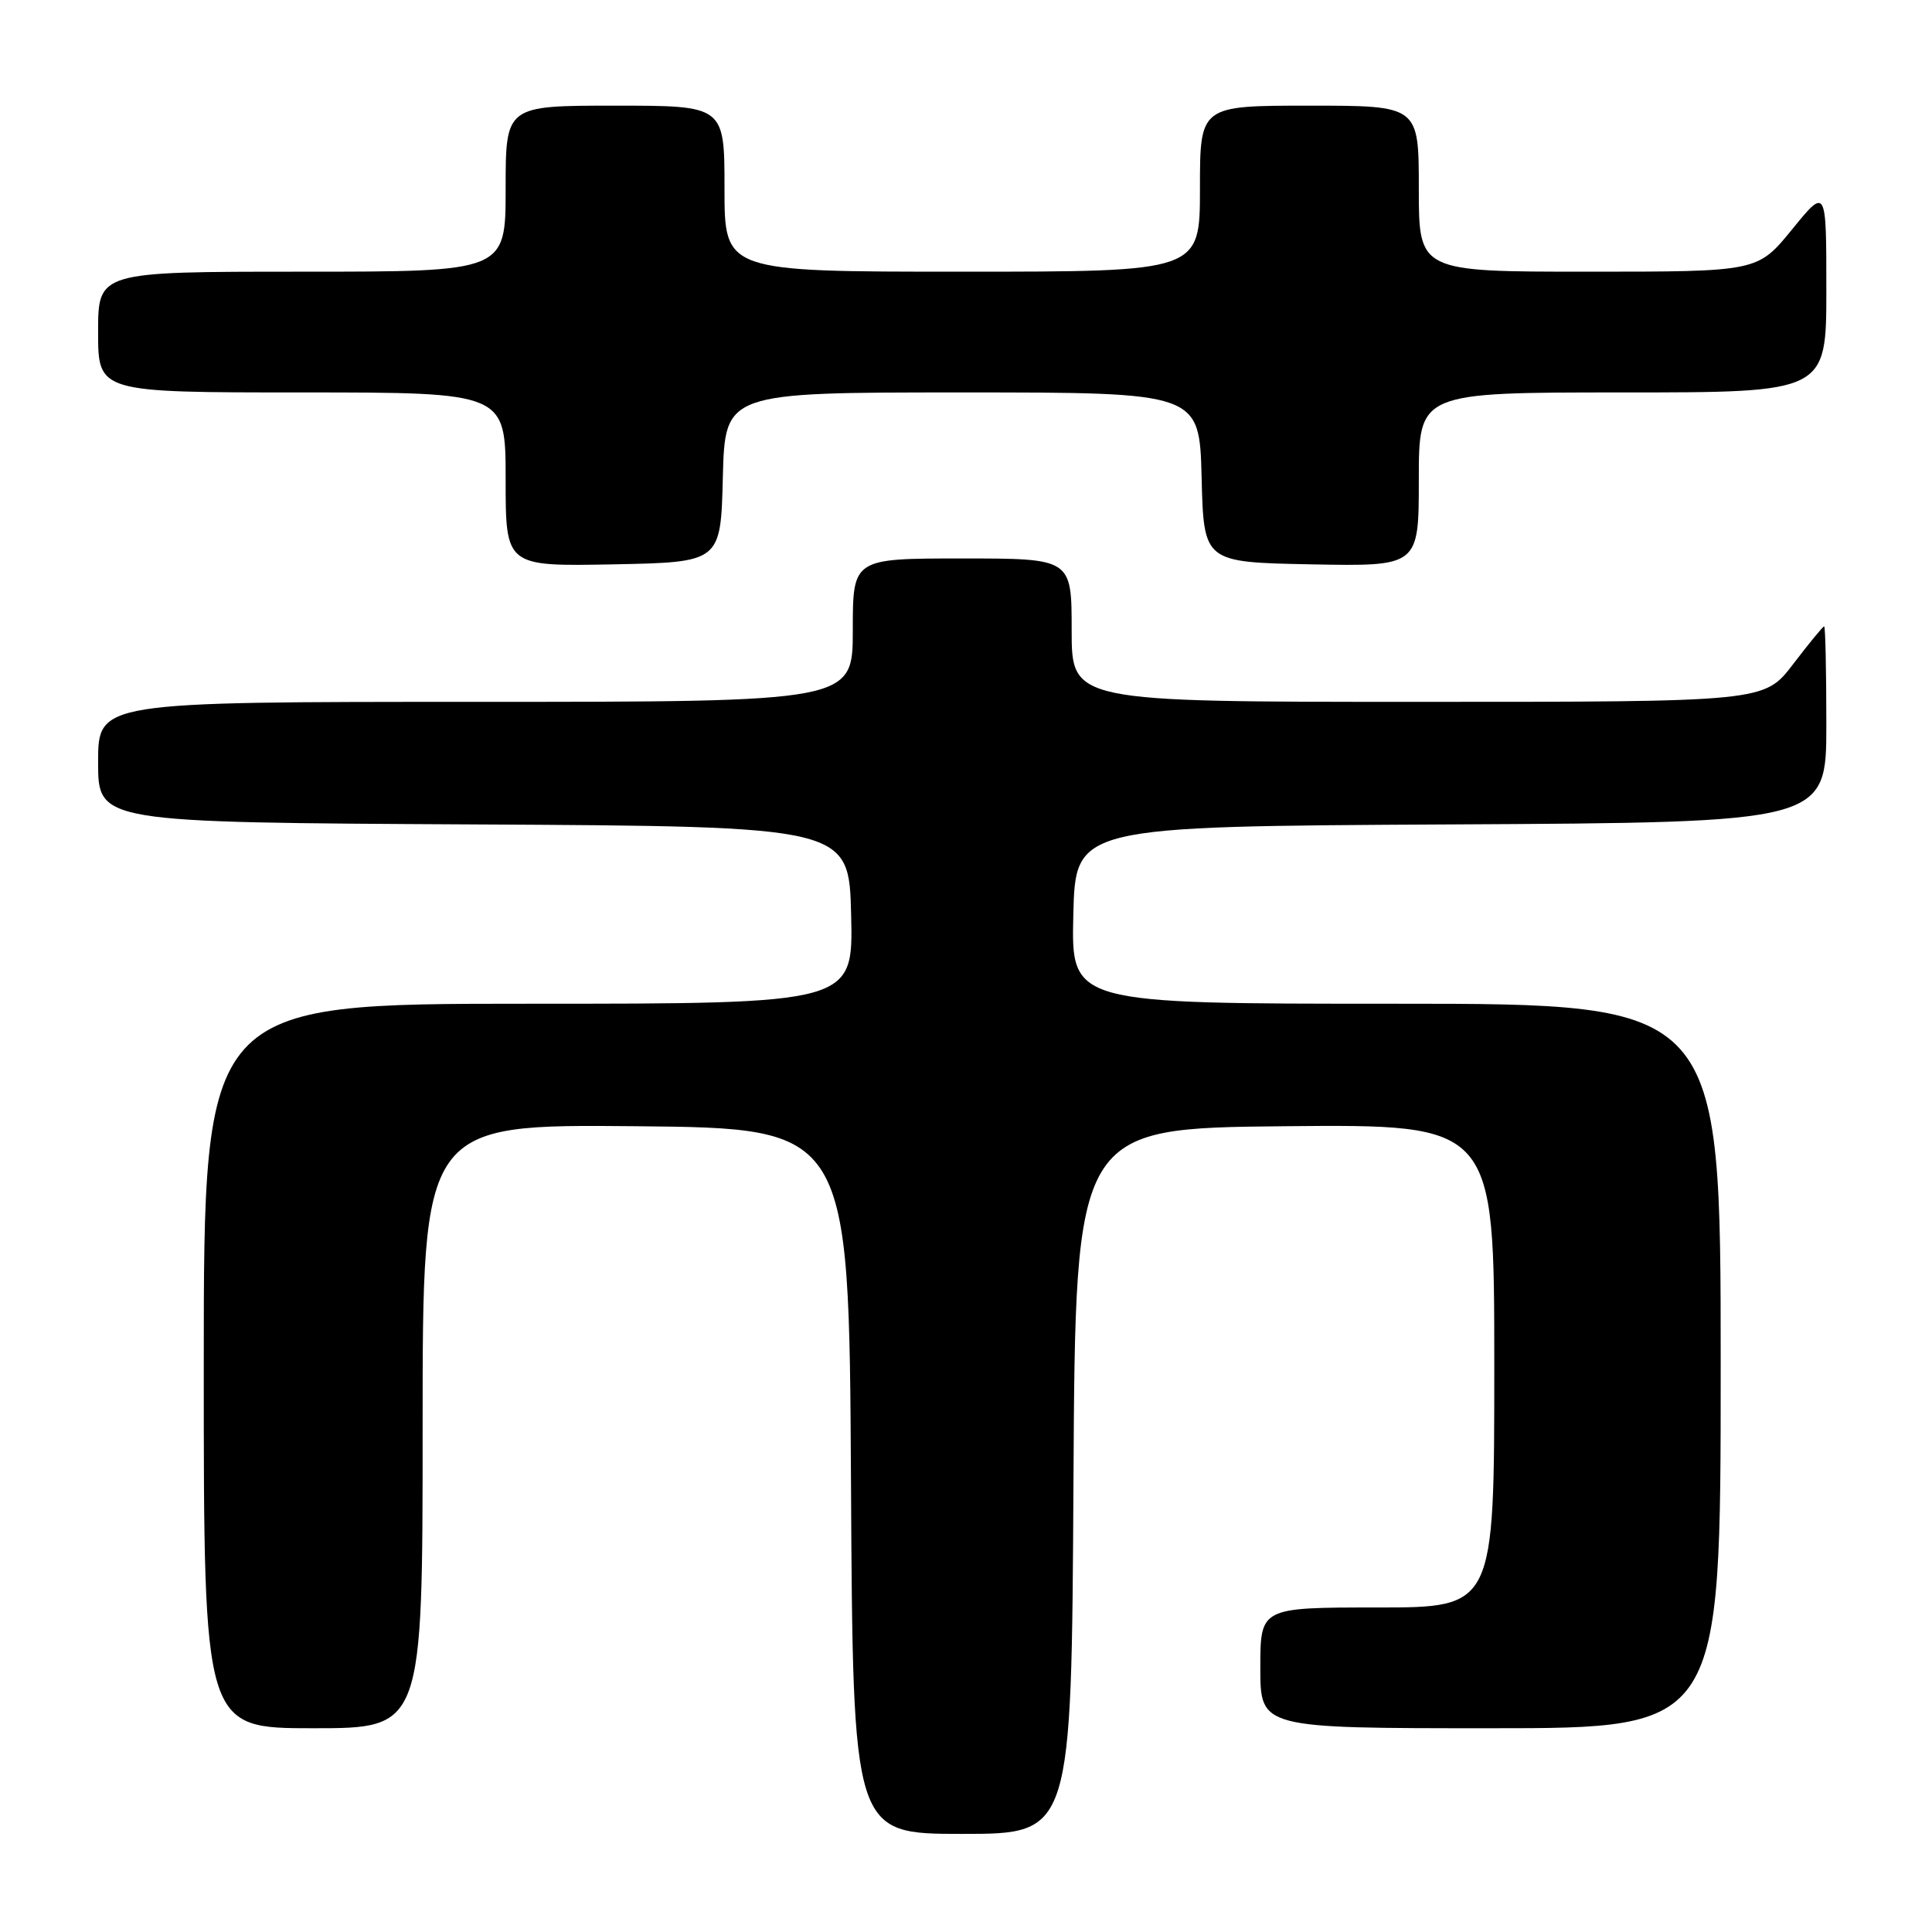 <?xml version="1.0" encoding="UTF-8" standalone="no"?>
<!DOCTYPE svg PUBLIC "-//W3C//DTD SVG 1.1//EN" "http://www.w3.org/Graphics/SVG/1.1/DTD/svg11.dtd" >
<svg xmlns="http://www.w3.org/2000/svg" xmlns:xlink="http://www.w3.org/1999/xlink" version="1.1" viewBox="0 0 256 256">
 <g >
 <path fill="currentColor"
d=" M 142.24 196.25 C 142.50 149.50 142.50 149.50 170.25 149.23 C 198.00 148.97 198.00 148.97 198.00 180.98 C 198.00 213.00 198.00 213.00 182.50 213.00 C 167.00 213.00 167.00 213.00 167.00 221.00 C 167.00 229.00 167.00 229.00 197.50 229.00 C 228.00 229.00 228.00 229.00 228.00 181.00 C 228.00 133.00 228.00 133.00 184.97 133.00 C 141.94 133.00 141.94 133.00 142.22 121.25 C 142.50 109.50 142.50 109.50 192.25 109.24 C 242.00 108.98 242.00 108.98 242.00 95.99 C 242.00 88.85 241.87 83.00 241.71 83.00 C 241.54 83.00 239.70 85.25 237.60 88.00 C 233.78 93.00 233.78 93.00 187.89 93.00 C 142.00 93.00 142.00 93.00 142.00 83.50 C 142.00 74.00 142.00 74.00 127.50 74.00 C 113.00 74.00 113.00 74.00 113.00 83.50 C 113.00 93.00 113.00 93.00 63.00 93.00 C 13.00 93.00 13.00 93.00 13.00 100.99 C 13.00 108.98 13.00 108.98 62.75 109.24 C 112.50 109.50 112.50 109.50 112.78 121.25 C 113.06 133.00 113.06 133.00 70.03 133.00 C 27.00 133.00 27.00 133.00 27.00 181.00 C 27.00 229.00 27.00 229.00 41.50 229.00 C 56.00 229.00 56.00 229.00 56.00 188.98 C 56.00 148.97 56.00 148.97 84.25 149.23 C 112.50 149.50 112.50 149.50 112.76 196.25 C 113.02 243.00 113.02 243.00 127.50 243.00 C 141.98 243.00 141.98 243.00 142.24 196.25 Z  M 95.78 63.25 C 96.07 52.00 96.07 52.00 127.50 52.00 C 158.93 52.00 158.93 52.00 159.22 63.25 C 159.50 74.50 159.50 74.50 173.75 74.78 C 188.00 75.05 188.00 75.05 188.00 63.53 C 188.00 52.00 188.00 52.00 215.00 52.00 C 242.00 52.00 242.00 52.00 242.00 38.41 C 242.00 24.82 242.00 24.82 237.45 30.41 C 232.89 36.00 232.89 36.00 210.45 36.00 C 188.00 36.00 188.00 36.00 188.00 25.00 C 188.00 14.00 188.00 14.00 173.50 14.00 C 159.00 14.00 159.00 14.00 159.00 25.00 C 159.00 36.00 159.00 36.00 127.50 36.00 C 96.00 36.00 96.00 36.00 96.00 25.00 C 96.00 14.00 96.00 14.00 81.50 14.00 C 67.00 14.00 67.00 14.00 67.00 25.00 C 67.00 36.00 67.00 36.00 40.00 36.00 C 13.00 36.00 13.00 36.00 13.00 44.00 C 13.00 52.00 13.00 52.00 40.00 52.00 C 67.00 52.00 67.00 52.00 67.00 63.53 C 67.00 75.05 67.00 75.05 81.25 74.78 C 95.50 74.50 95.50 74.50 95.78 63.25 Z "/>
</g>
</svg>